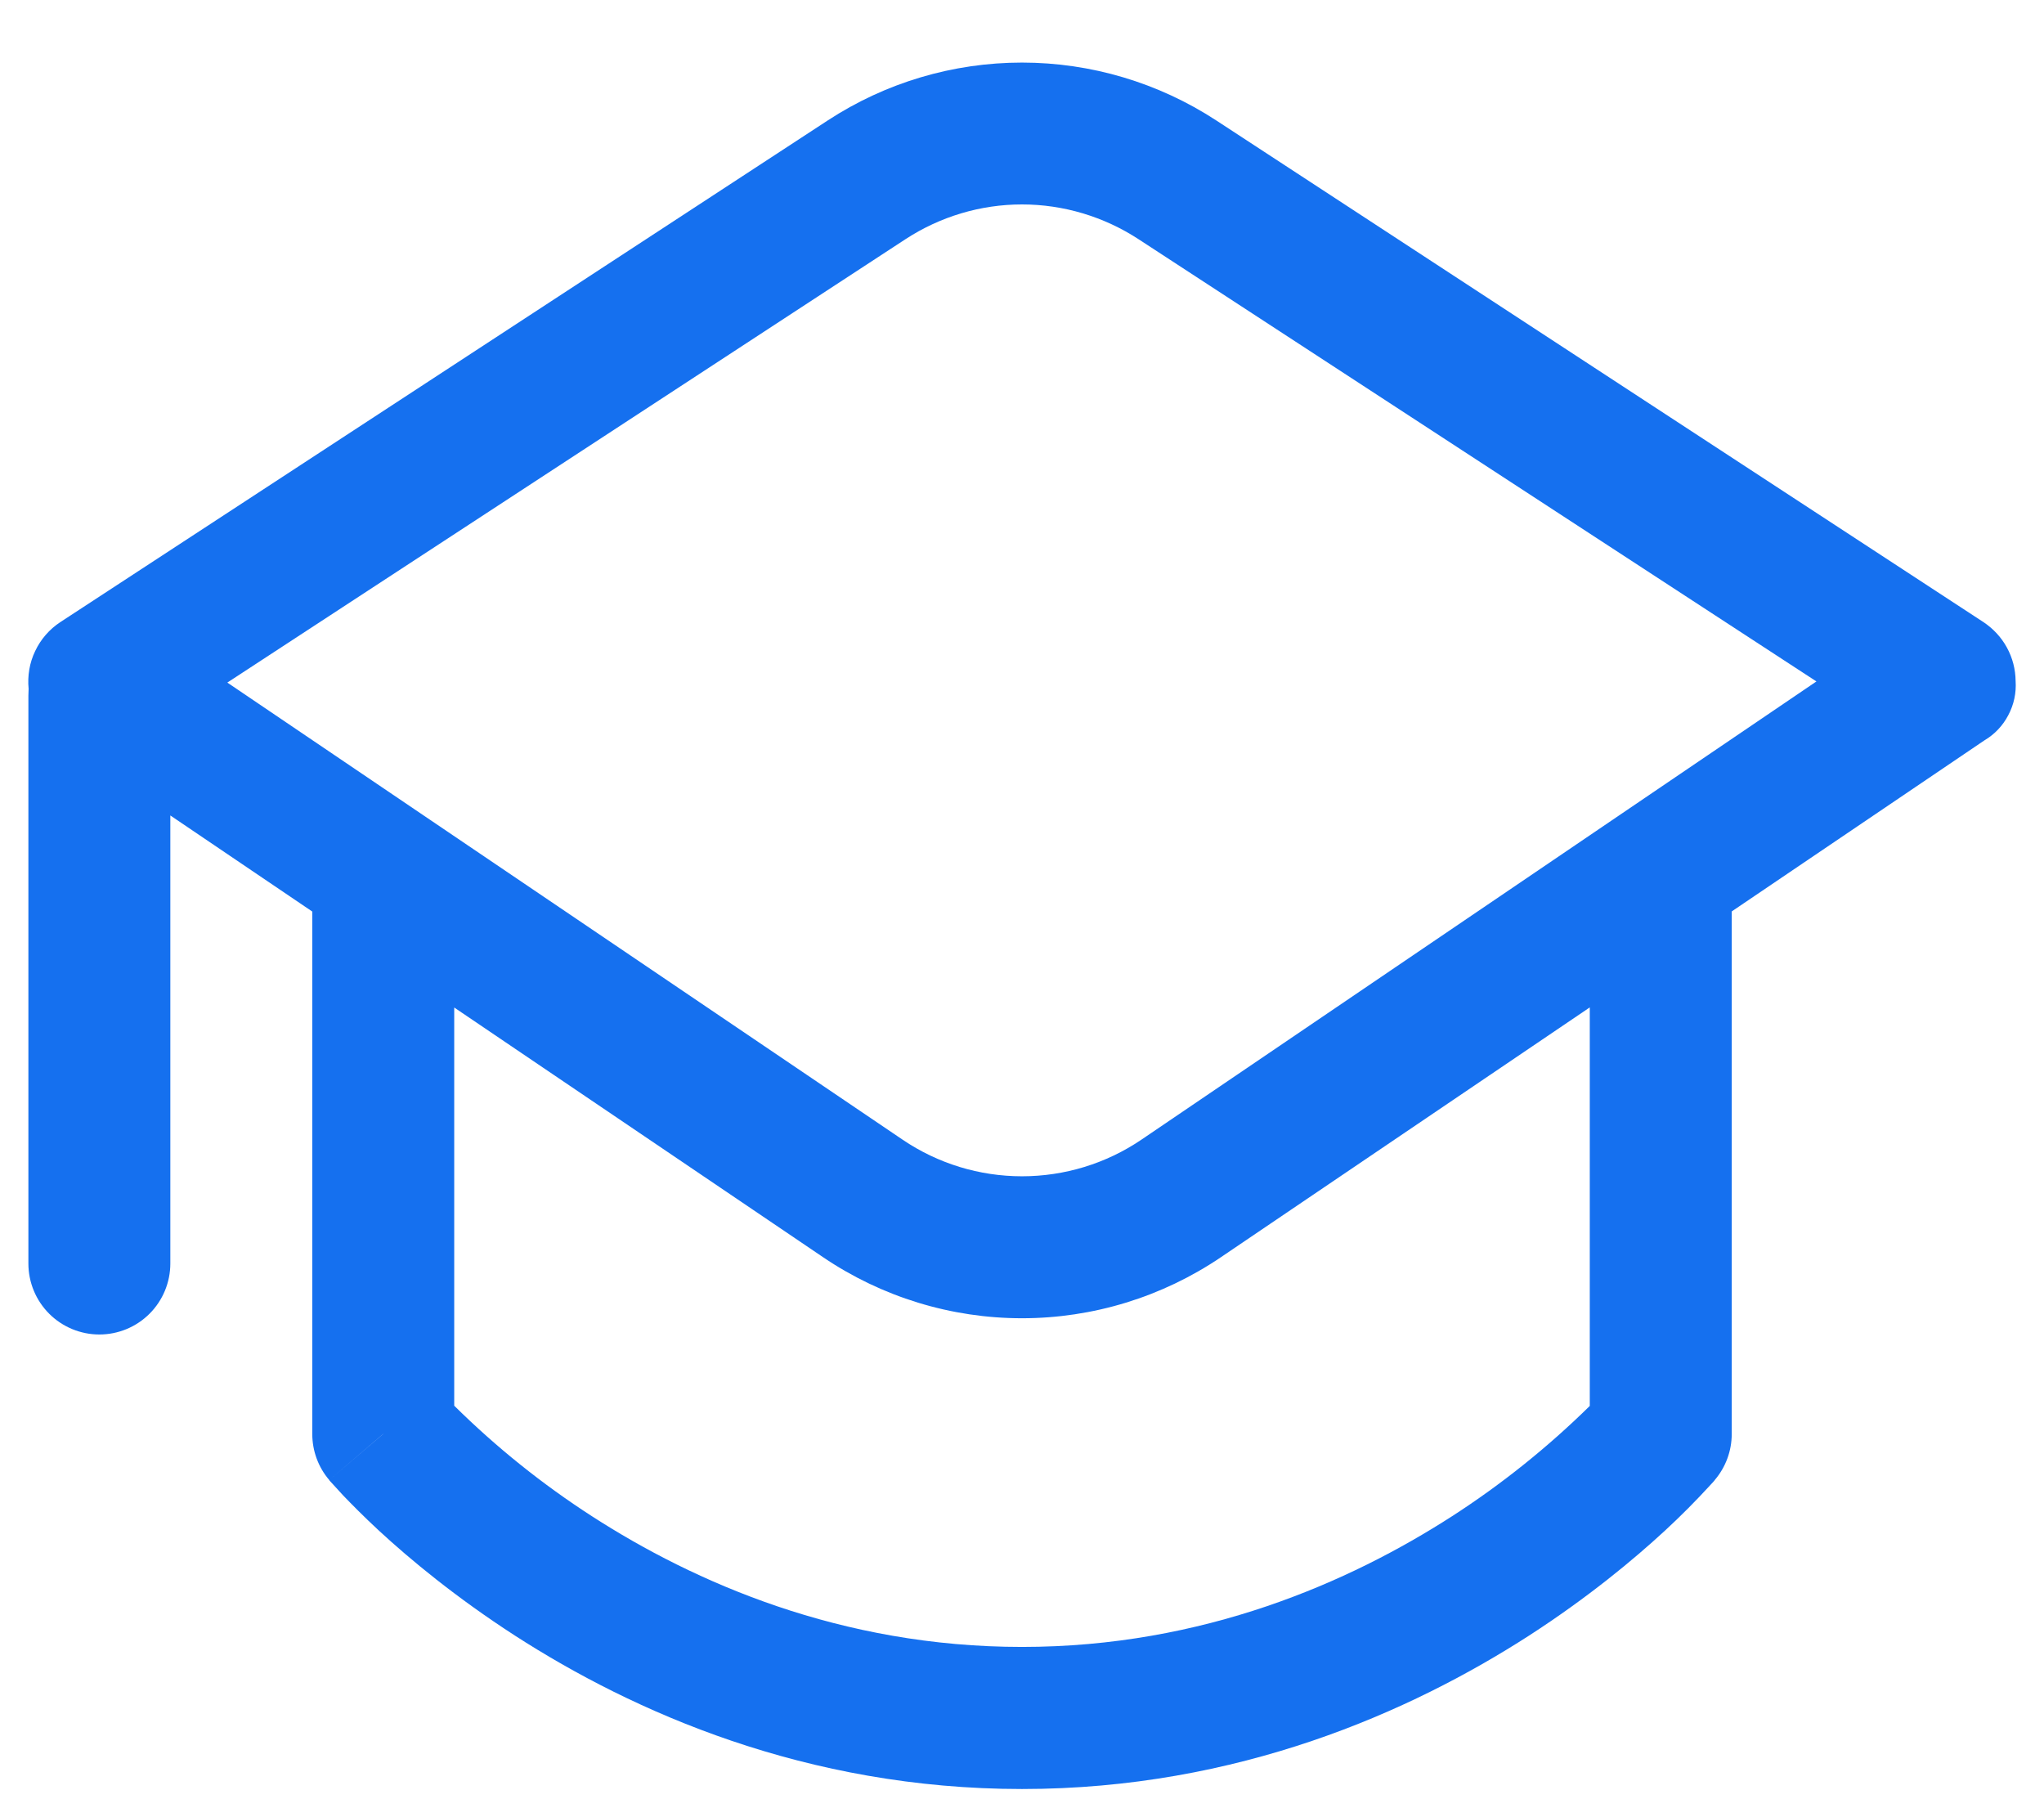 <svg width="18" height="16" viewBox="0 0 18 16" fill="none" xmlns="http://www.w3.org/2000/svg">
<path d="M10.71 1.06C10.201 0.728 9.607 0.551 9 0.551C8.392 0.551 7.798 0.728 7.29 1.06L0.532 5.477C0.436 5.54 0.359 5.628 0.31 5.732C0.26 5.835 0.241 5.951 0.252 6.065C0.251 6.085 0.25 6.105 0.25 6.125V11.125C0.25 11.291 0.316 11.45 0.433 11.567C0.55 11.684 0.709 11.75 0.875 11.75C1.041 11.75 1.2 11.684 1.317 11.567C1.434 11.45 1.5 11.291 1.5 11.125V7.18L2.75 8.026V12.626C2.75 12.775 2.803 12.919 2.9 13.032L2.902 13.036L2.91 13.045L2.935 13.072L3.02 13.165C3.094 13.242 3.2 13.35 3.337 13.477C3.612 13.731 4.016 14.066 4.536 14.402C5.574 15.071 7.097 15.752 9 15.752C10.902 15.752 12.425 15.071 13.464 14.402C13.984 14.066 14.387 13.731 14.662 13.477C14.802 13.348 14.936 13.213 15.065 13.072L15.09 13.045L15.097 13.036L15.1 13.034L15.101 13.031C15.197 12.918 15.25 12.775 15.25 12.627V8.025L17.475 6.519C17.565 6.466 17.638 6.389 17.686 6.296C17.735 6.204 17.757 6.1 17.75 5.996C17.749 5.893 17.723 5.792 17.673 5.701C17.624 5.611 17.552 5.534 17.466 5.477L10.71 1.06ZM14 8.87V12.379C13.63 12.743 13.223 13.069 12.786 13.351C11.886 13.93 10.597 14.501 9 14.501C7.402 14.501 6.112 13.93 5.214 13.351C4.777 13.069 4.37 12.743 4 12.377V8.871L7.249 11.07C7.766 11.42 8.376 11.607 9 11.607C9.624 11.607 10.234 11.42 10.751 11.07L14 8.87ZM3.375 12.626L2.9 13.031L3.375 12.625V12.626ZM7.974 2.106C8.279 1.907 8.635 1.8 9 1.8C9.364 1.8 9.721 1.907 10.026 2.106L15.996 6L10.051 10.035C9.741 10.245 9.375 10.357 9 10.357C8.625 10.357 8.259 10.245 7.949 10.035L2.002 6.01L7.974 2.106Z" fill="#1570EF"/>
</svg>
